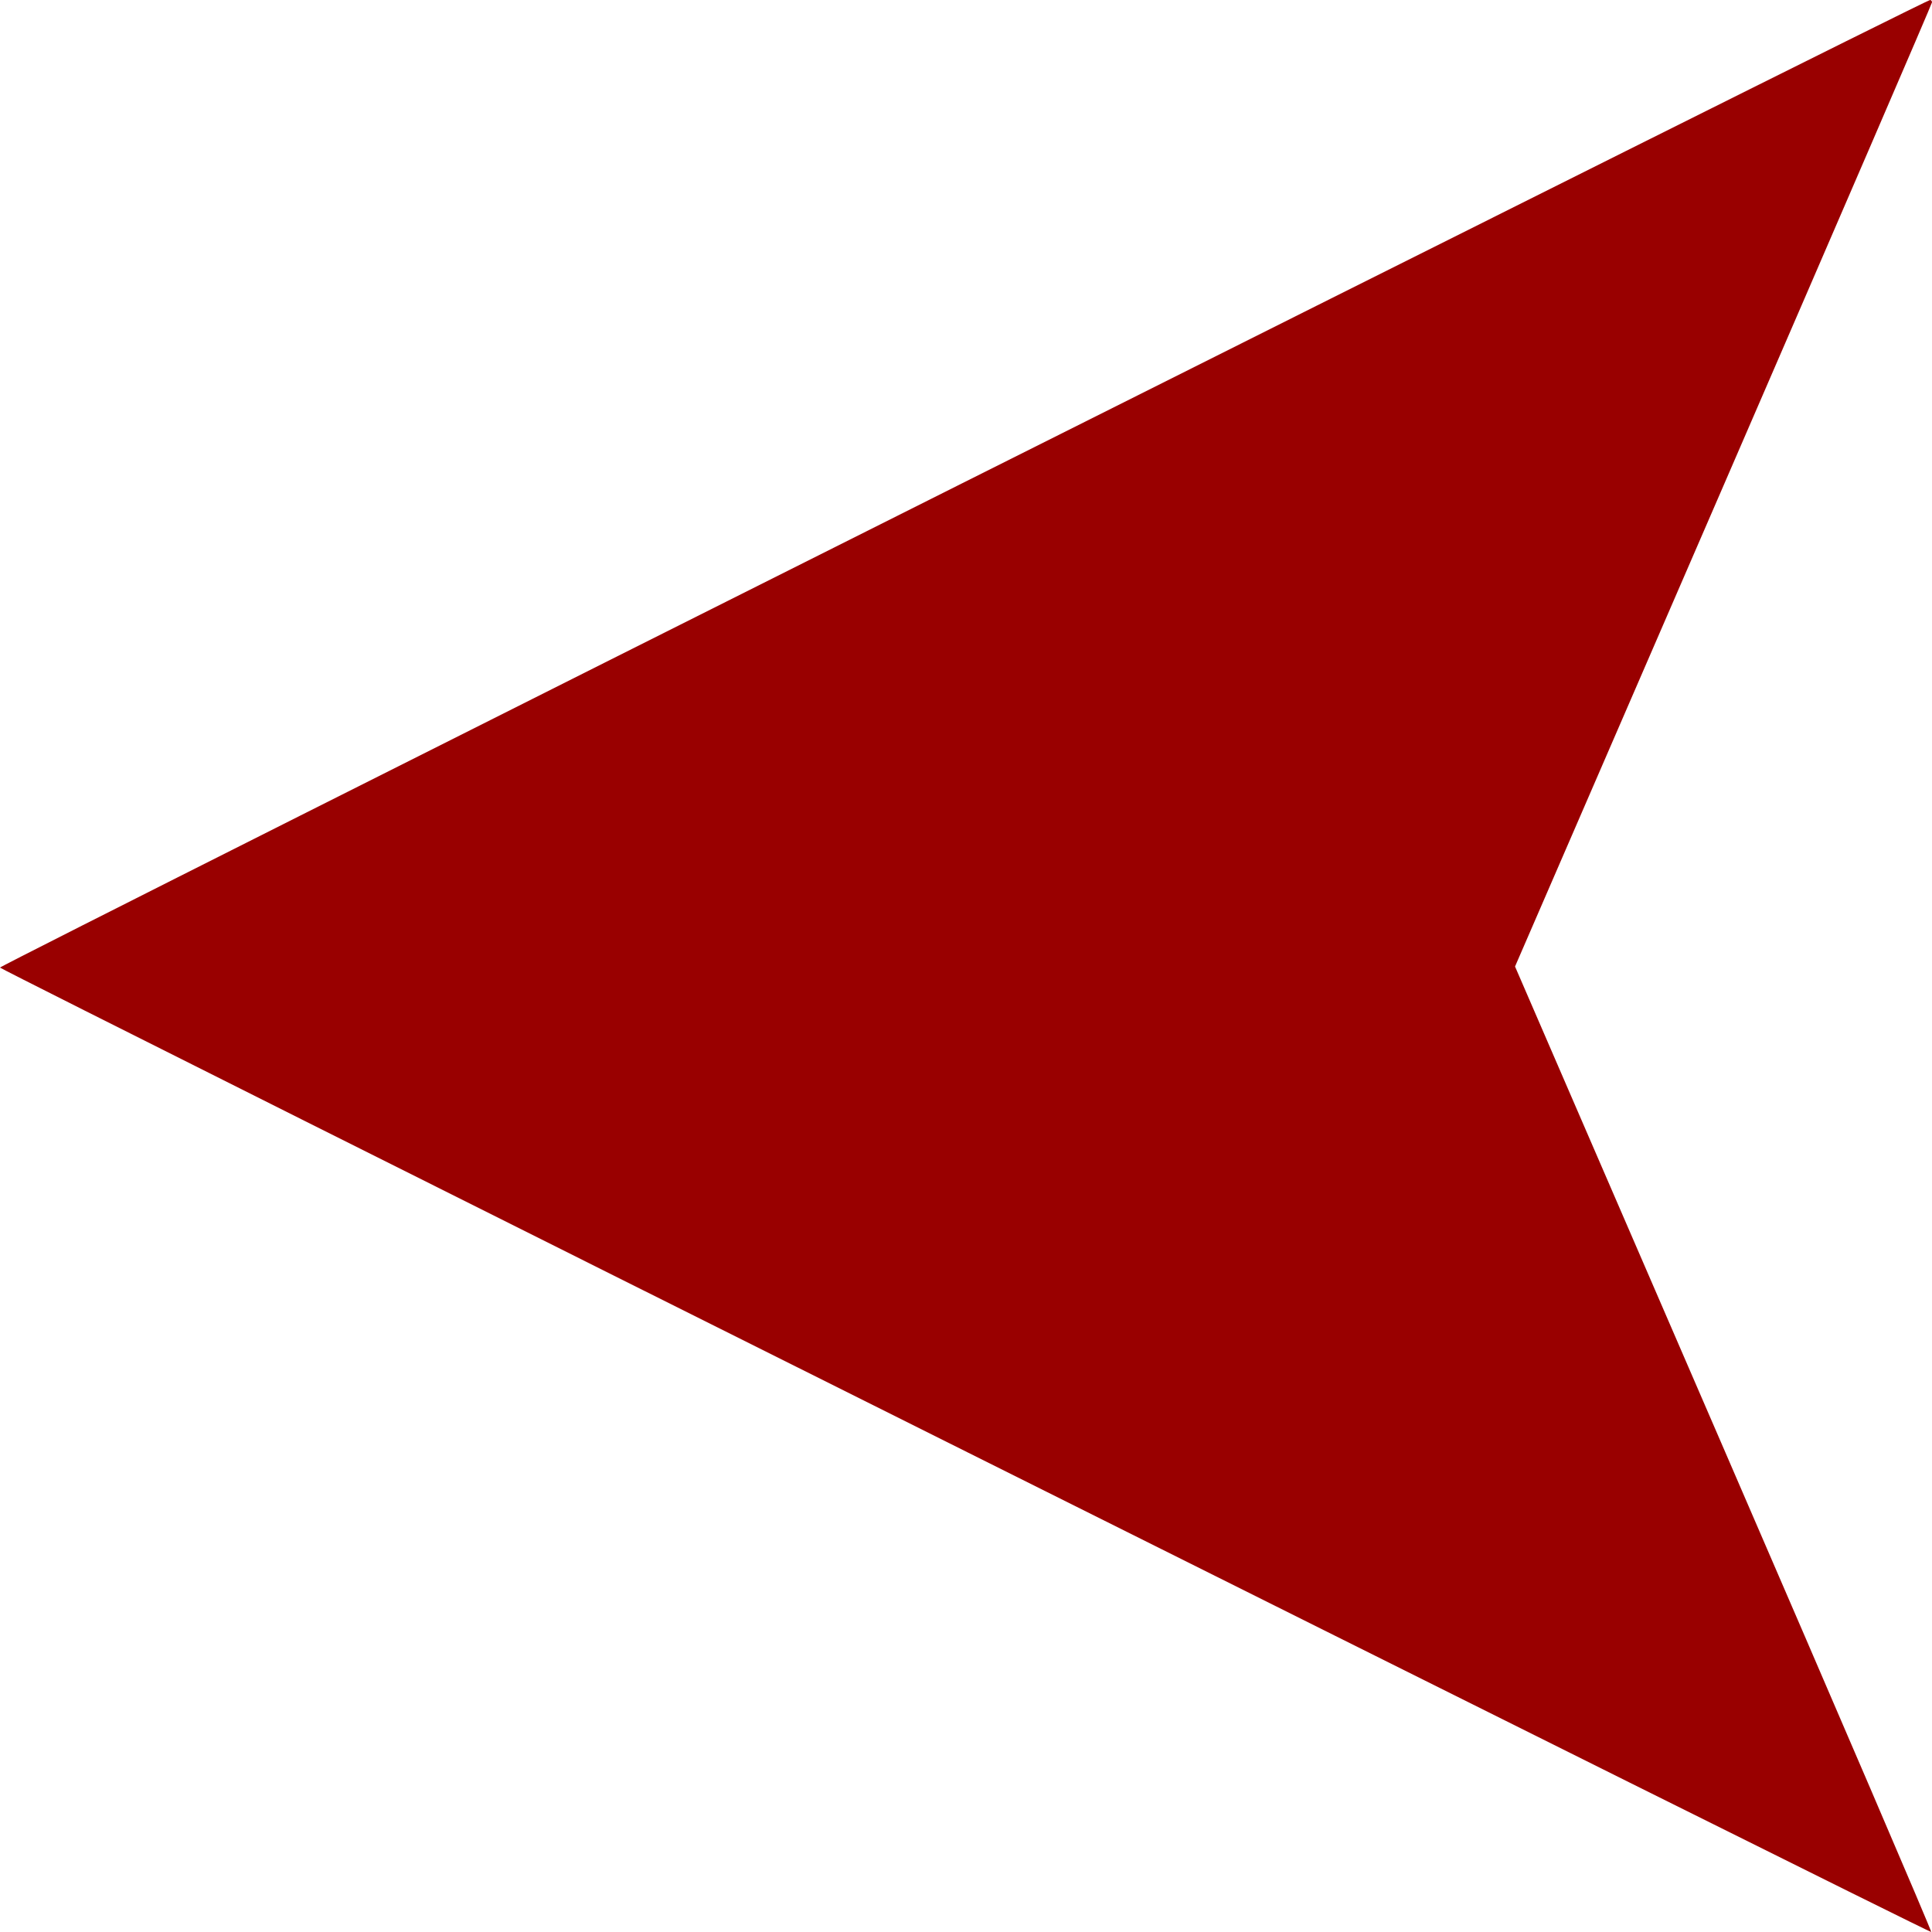 <?xml version="1.0" encoding="UTF-8" standalone="no"?>
<!-- Created with Inkscape (http://www.inkscape.org/) -->
<svg
   xmlns:svg="http://www.w3.org/2000/svg"
   xmlns="http://www.w3.org/2000/svg"
   version="1.0"
   width="700"
   height="700"
   id="svg2512">
  <defs
     id="defs2519" />
  <g
     transform="matrix(0,-1,-1,0,671.429,680)"
     id="g2514">
    <path
       d="m 680,-27.859 c 0,1.858 -349.992,699.989 -350.572,699.287 -1.945,-2.355 -350.068,-699.461 -349.427,-699.719 0.418,-0.169 79.297,33.691 175.286,75.244 l 174.526,75.551 174.242,-75.537 c 95.833,-41.546 174.625,-75.537 175.094,-75.537 0.468,0 0.851,0.321 0.851,0.713 z"
       id="path2516"
       style="fill:#990000;fill-opacity:1;stroke:none" />
  </g>
</svg>
